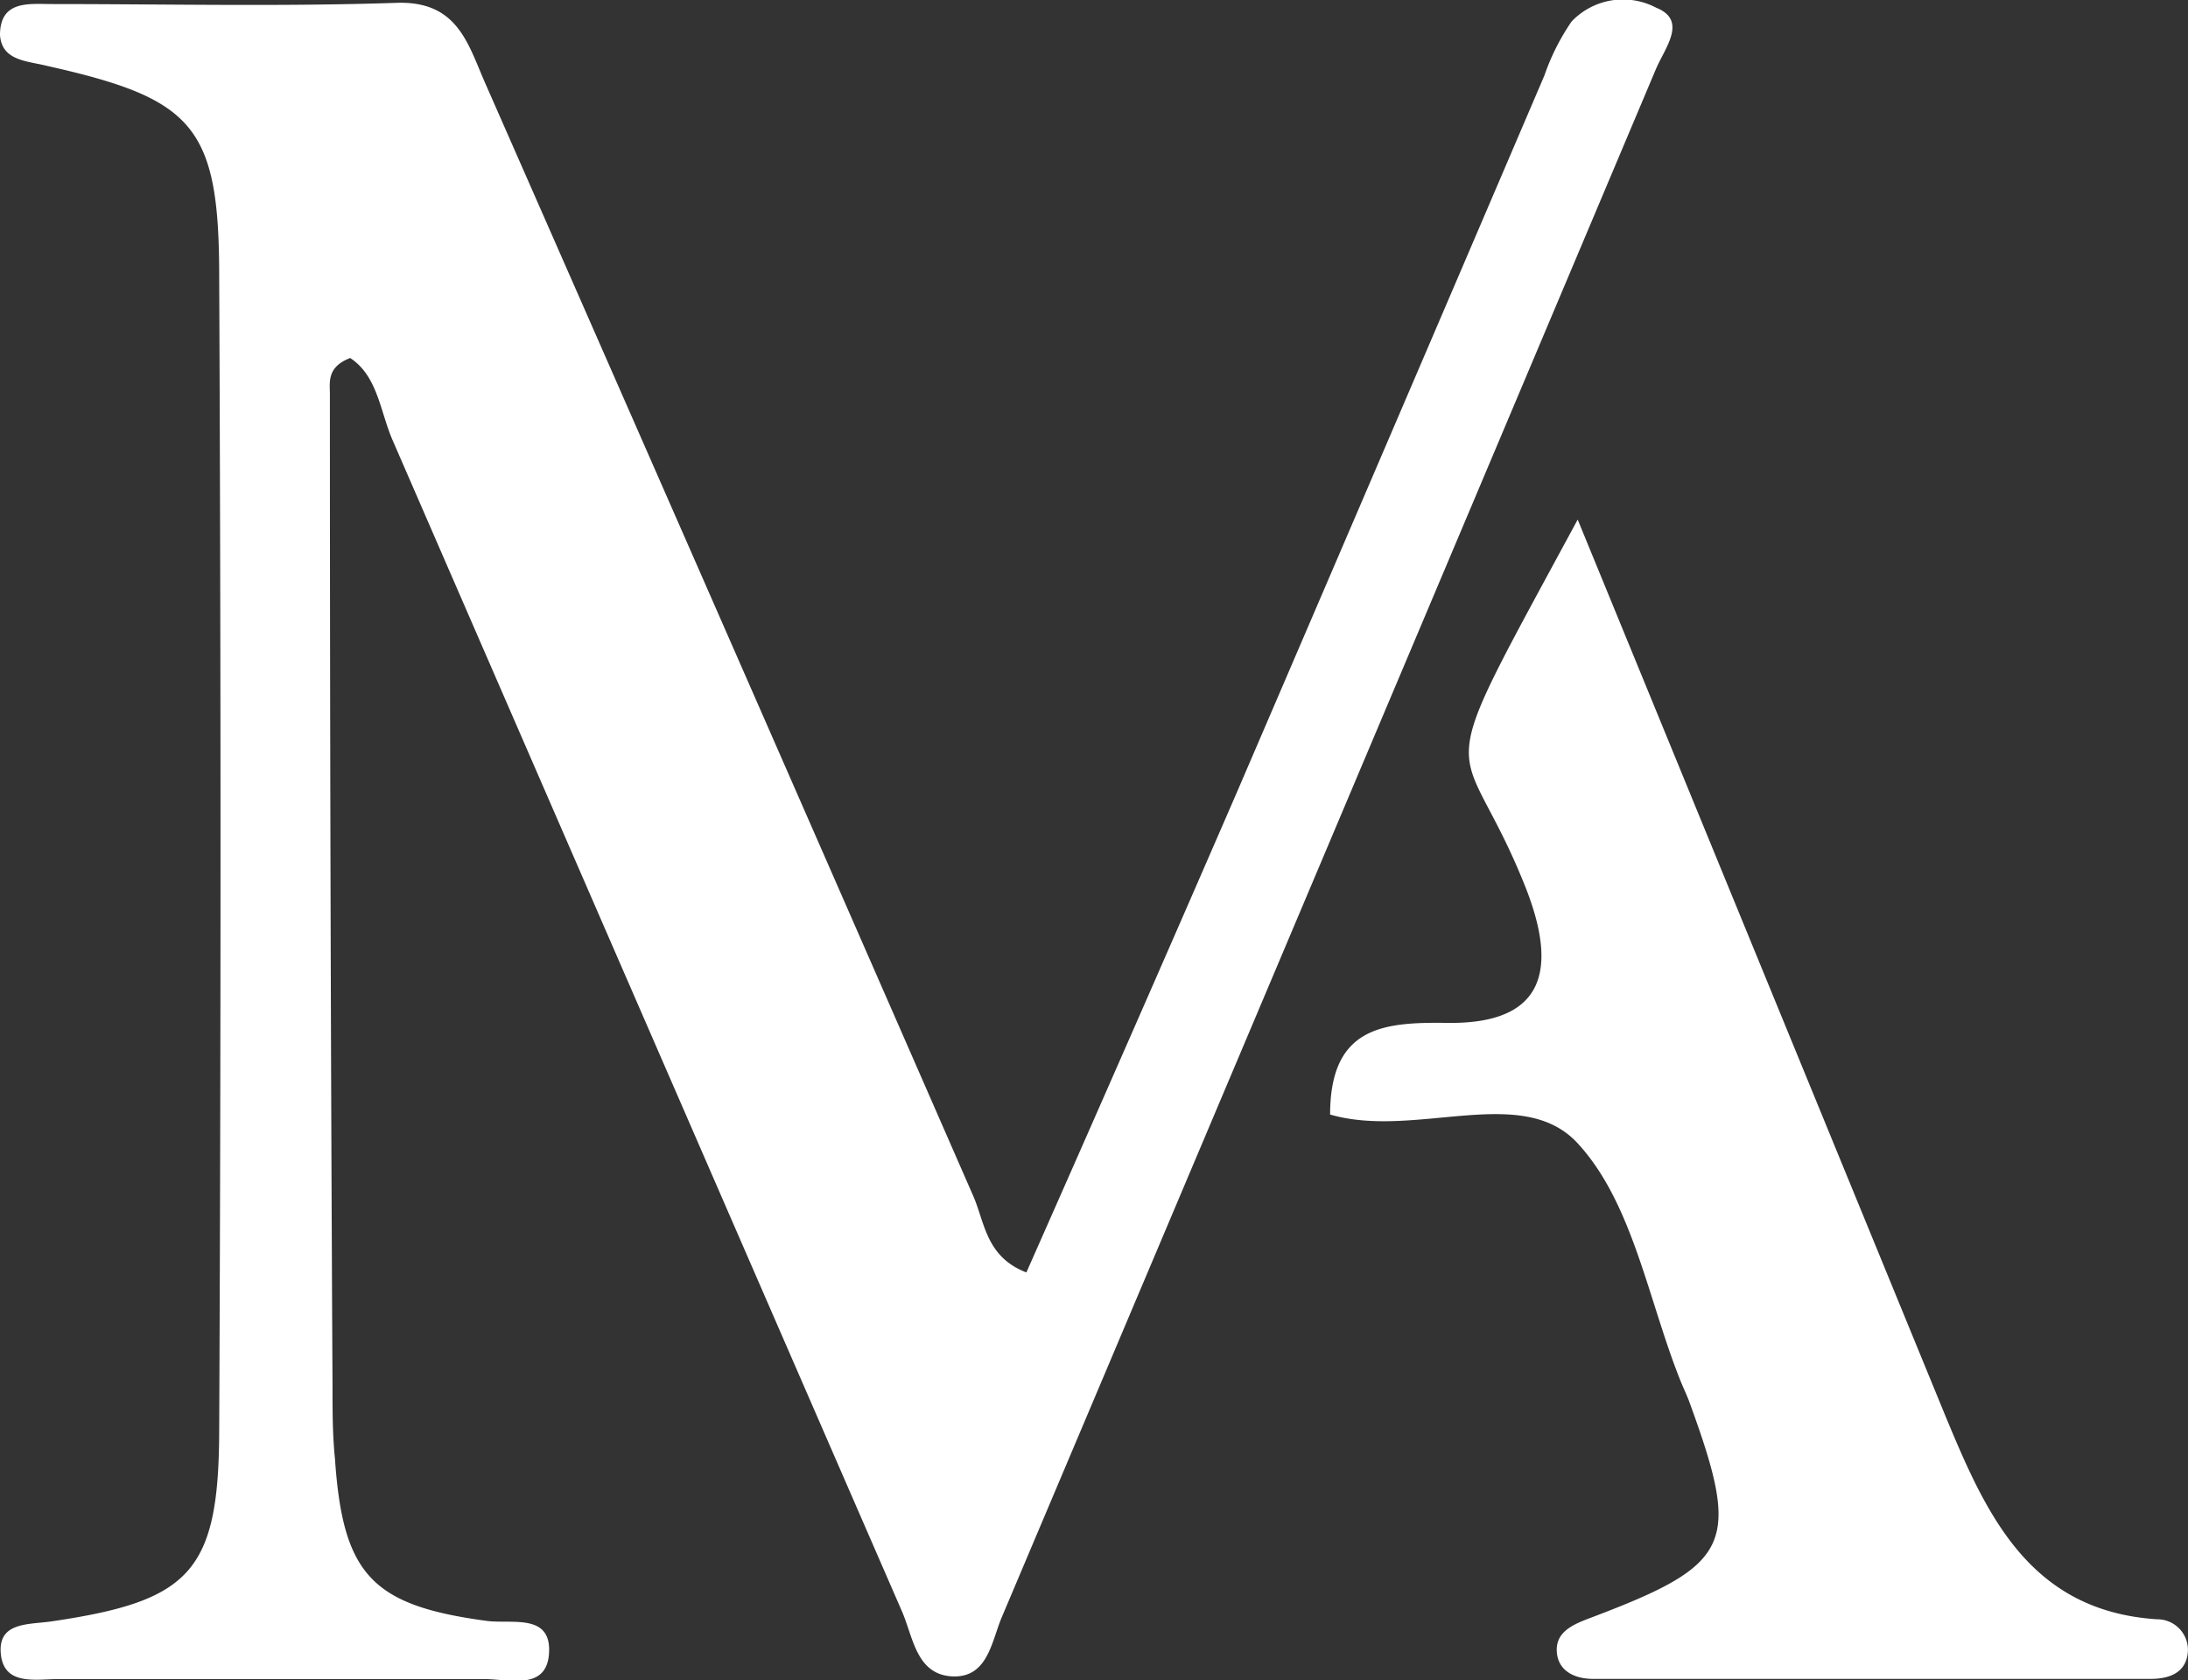 <svg xmlns="http://www.w3.org/2000/svg" viewBox="0 0 107.91 82.89"><rect x="0" y="0" width="107.91" height="82.89" fill="#333333" stroke="none"/><defs><style>.cls-1{fill:#fff;}</style></defs><title>Recurso 9</title><g id="Capa_2" data-name="Capa 2"><g id="Capa_1-2" data-name="Capa 1"><path class="cls-1" d="M17.27,17.66c-1.16.45-1,1.19-1,1.8q0,24.51.13,49c0,1.16,0,2.33.12,3.5.39,5.73,1.83,7.24,7.49,8,1.23.16,3.16-.38,3.07,1.55s-2,1.31-3.22,1.32c-7,0-14,0-21,0-1.11,0-2.67.34-2.82-1.25s1.4-1.43,2.52-1.6c6.81-1,8.22-2.44,8.25-9.33q.13-28.52,0-57c0-7.44-1.26-8.78-8.49-10.4C1.32,3,.09,3,0,1.73,0,0,1.43.2,2.56.2c5.68,0,11.35.13,17-.06,3-.1,3.51,2,4.36,3.94Q36,31.55,48,59c.57,1.3.62,3,2.62,3.77C54.12,54.86,57.57,47,61,39.09Q68.6,21.42,76.17,3.72a11.06,11.06,0,0,1,1.34-2.66A3.5,3.5,0,0,1,81.68.38c1.55.62.46,1.94,0,3Q65.57,41.57,49.41,79.77c-.5,1.18-.68,2.91-2.31,2.93-1.91,0-2.05-1.92-2.62-3.22Q31.91,50.59,19.36,21.71C18.75,20.31,18.63,18.55,17.27,17.66Z"/><path class="cls-1" d="M95.93,69.81c2,4.82,4.11,9.66,10.46,10.07a1.51,1.51,0,0,1,1.51,1.65c-.1,1-.93,1.29-1.83,1.29q-13.75,0-27.5,0c-.91,0-1.73-.39-1.79-1.34s.74-1.32,1.58-1.64c7.11-2.68,7.53-3.63,4.94-10.73-.12-.31-.26-.61-.39-.92-1.62-4-2.36-8.83-5.11-11.8s-8-.19-12.2-1.41c0-4.38,2.69-4.56,5.79-4.52,4.69.06,5.52-2.5,3.82-6.76-3.23-8.08-5-4,2.6-18.07"/></g></g></svg>